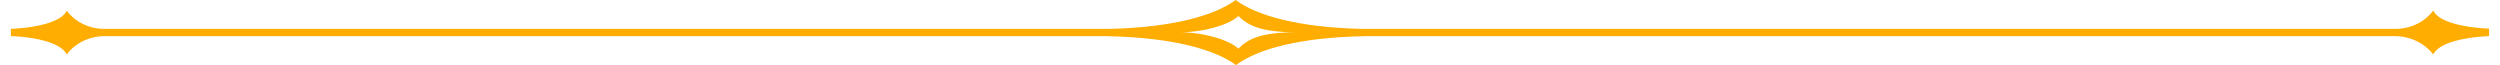 ﻿<?xml version="1.0" encoding="utf-8"?>
<svg version="1.1" xmlns:xlink="http://www.w3.org/1999/xlink" width="192px" height="5px" xmlns="http://www.w3.org/2000/svg">
  <g transform="matrix(1 0 0 1 -66 -7049 )">
    <path d="M 5.124 4.182  C 5.808 3.272  6.936 2.745  8.127 2.777  L 84.903 2.777  C 89.969 2.86  93.29 3.785  94.928 5  C 96.567 3.76  99.879 2.851  104.945 2.777  L 183.927 2.777  C 185.094 2.778  186.19 3.3  186.876 4.182  C 187.451 2.975  190.542 2.802  191.074 2.777  L 191.162 2.777  L 191.162 2.198  C 191.162 2.198  187.505 2.116  186.876 0.81  C 186.178 1.74  185.018 2.27  183.803 2.215  L 104.458 2.215  C 99.658 2.091  96.487 1.182  94.893 0  C 93.299 1.182  90.119 2.091  85.328 2.215  L 8.206 2.215  C 6.992 2.277  5.828 1.752  5.124 0.826  C 4.495 2.124  0.838 2.215  0.838 2.215  L 0.838 2.777  L 0.891 2.777  C 1.334 2.777  4.54 2.959  5.124 4.182  Z M 95.106 3.736  C 94.379 3.041  92.36 2.479  90.677 2.479  C 92.36 2.479  94.379 1.934  95.106 1.231  C 95.814 1.917  96.771 2.479  99.534 2.479  C 96.771 2.479  95.814 3.025  95.106 3.736  Z " fill-rule="nonzero" fill="#ffad00" stroke="none" transform="matrix(1 0 0 1 66 7049 )" />
  </g>
</svg>